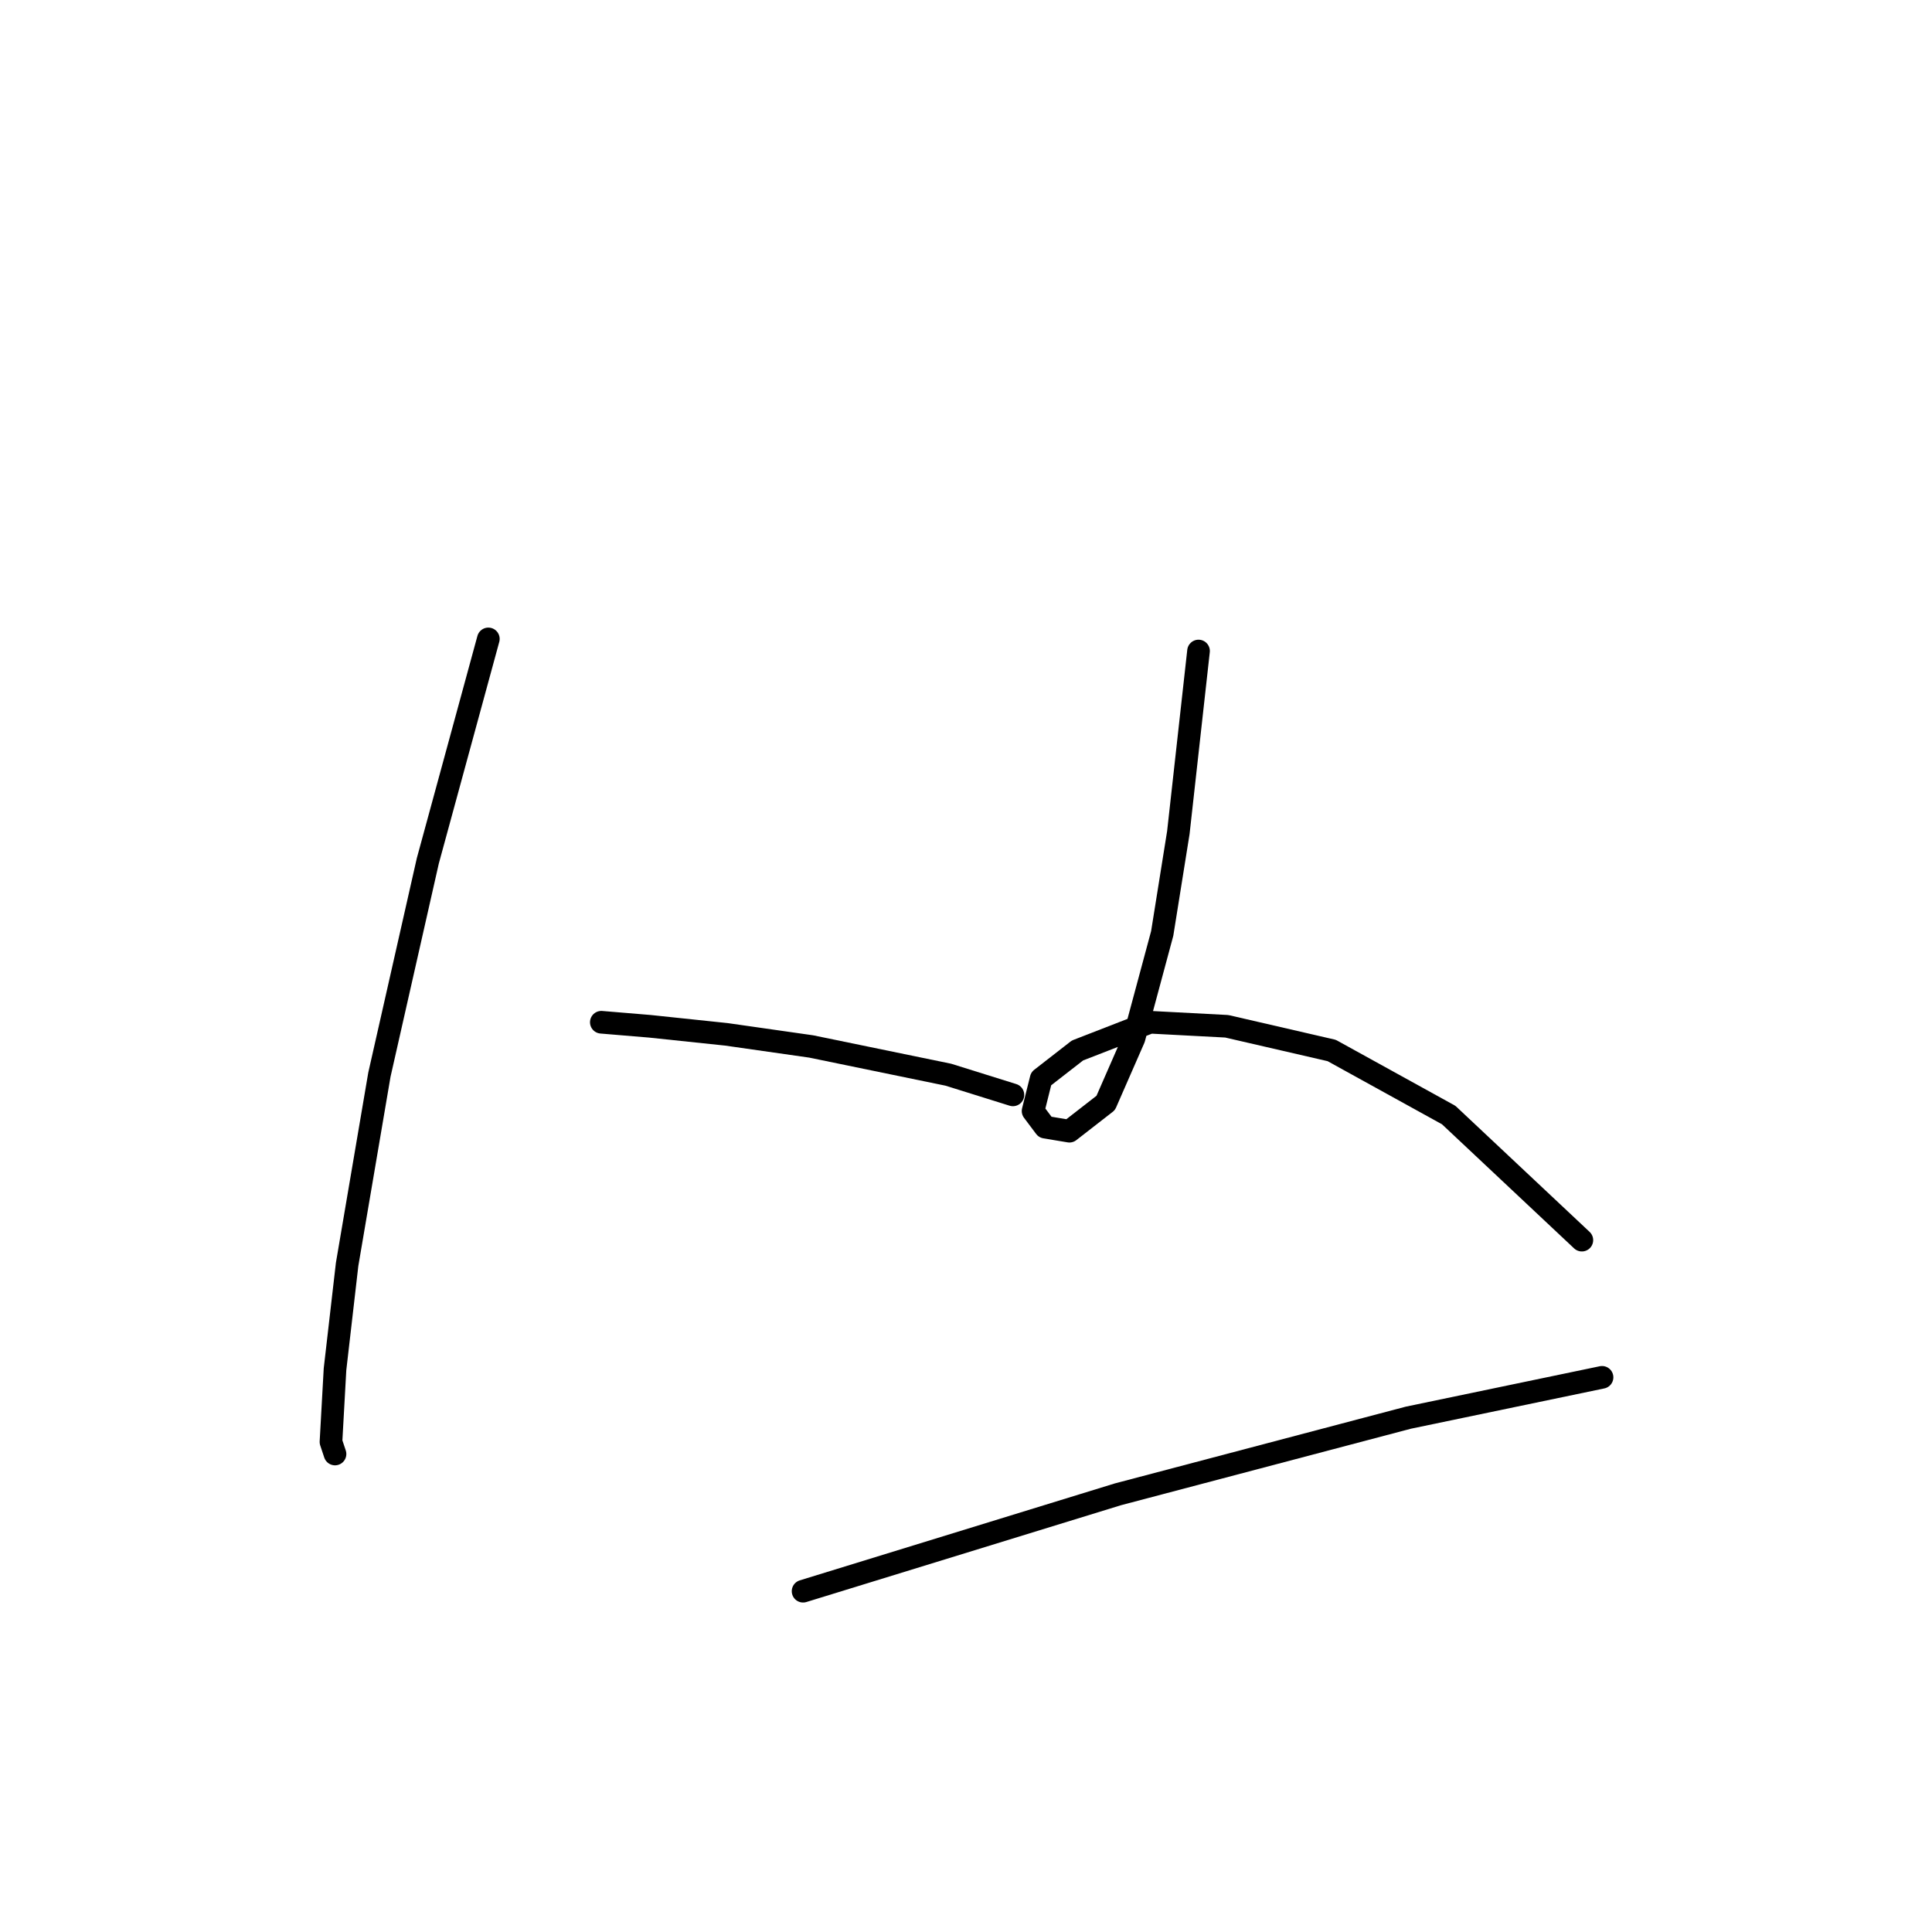 <?xml version="1.0" standalone="no"?>
    <svg width="256" height="256" xmlns="http://www.w3.org/2000/svg" version="1.1">
    <polyline stroke="black" stroke-width="3" stroke-linecap="round" fill="transparent" stroke-linejoin="round" points="64.708 84.659 56.688 114.066 50.272 142.404 45.995 167.533 44.391 181.435 43.856 191.059 44.391 192.663 44.391 192.663 " />
        <polyline stroke="black" stroke-width="3" stroke-linecap="round" fill="transparent" stroke-linejoin="round" points="79.679 135.453 86.095 135.987 96.254 137.057 107.482 138.661 125.661 142.404 134.216 145.077 134.216 145.077 " />
        <polyline stroke="black" stroke-width="3" stroke-linecap="round" fill="transparent" stroke-linejoin="round" points="158.811 86.263 156.137 110.323 153.998 123.69 150.256 137.591 146.513 146.146 141.701 149.889 138.493 149.354 136.889 147.216 137.958 142.938 142.77 139.195 152.394 135.453 162.553 135.987 176.455 139.195 191.96 147.75 209.604 164.325 209.604 164.325 " />
        <polyline stroke="black" stroke-width="3" stroke-linecap="round" fill="transparent" stroke-linejoin="round" points="106.413 210.842 148.117 198.009 186.613 187.851 212.278 182.504 212.278 182.504 " />
        </svg>